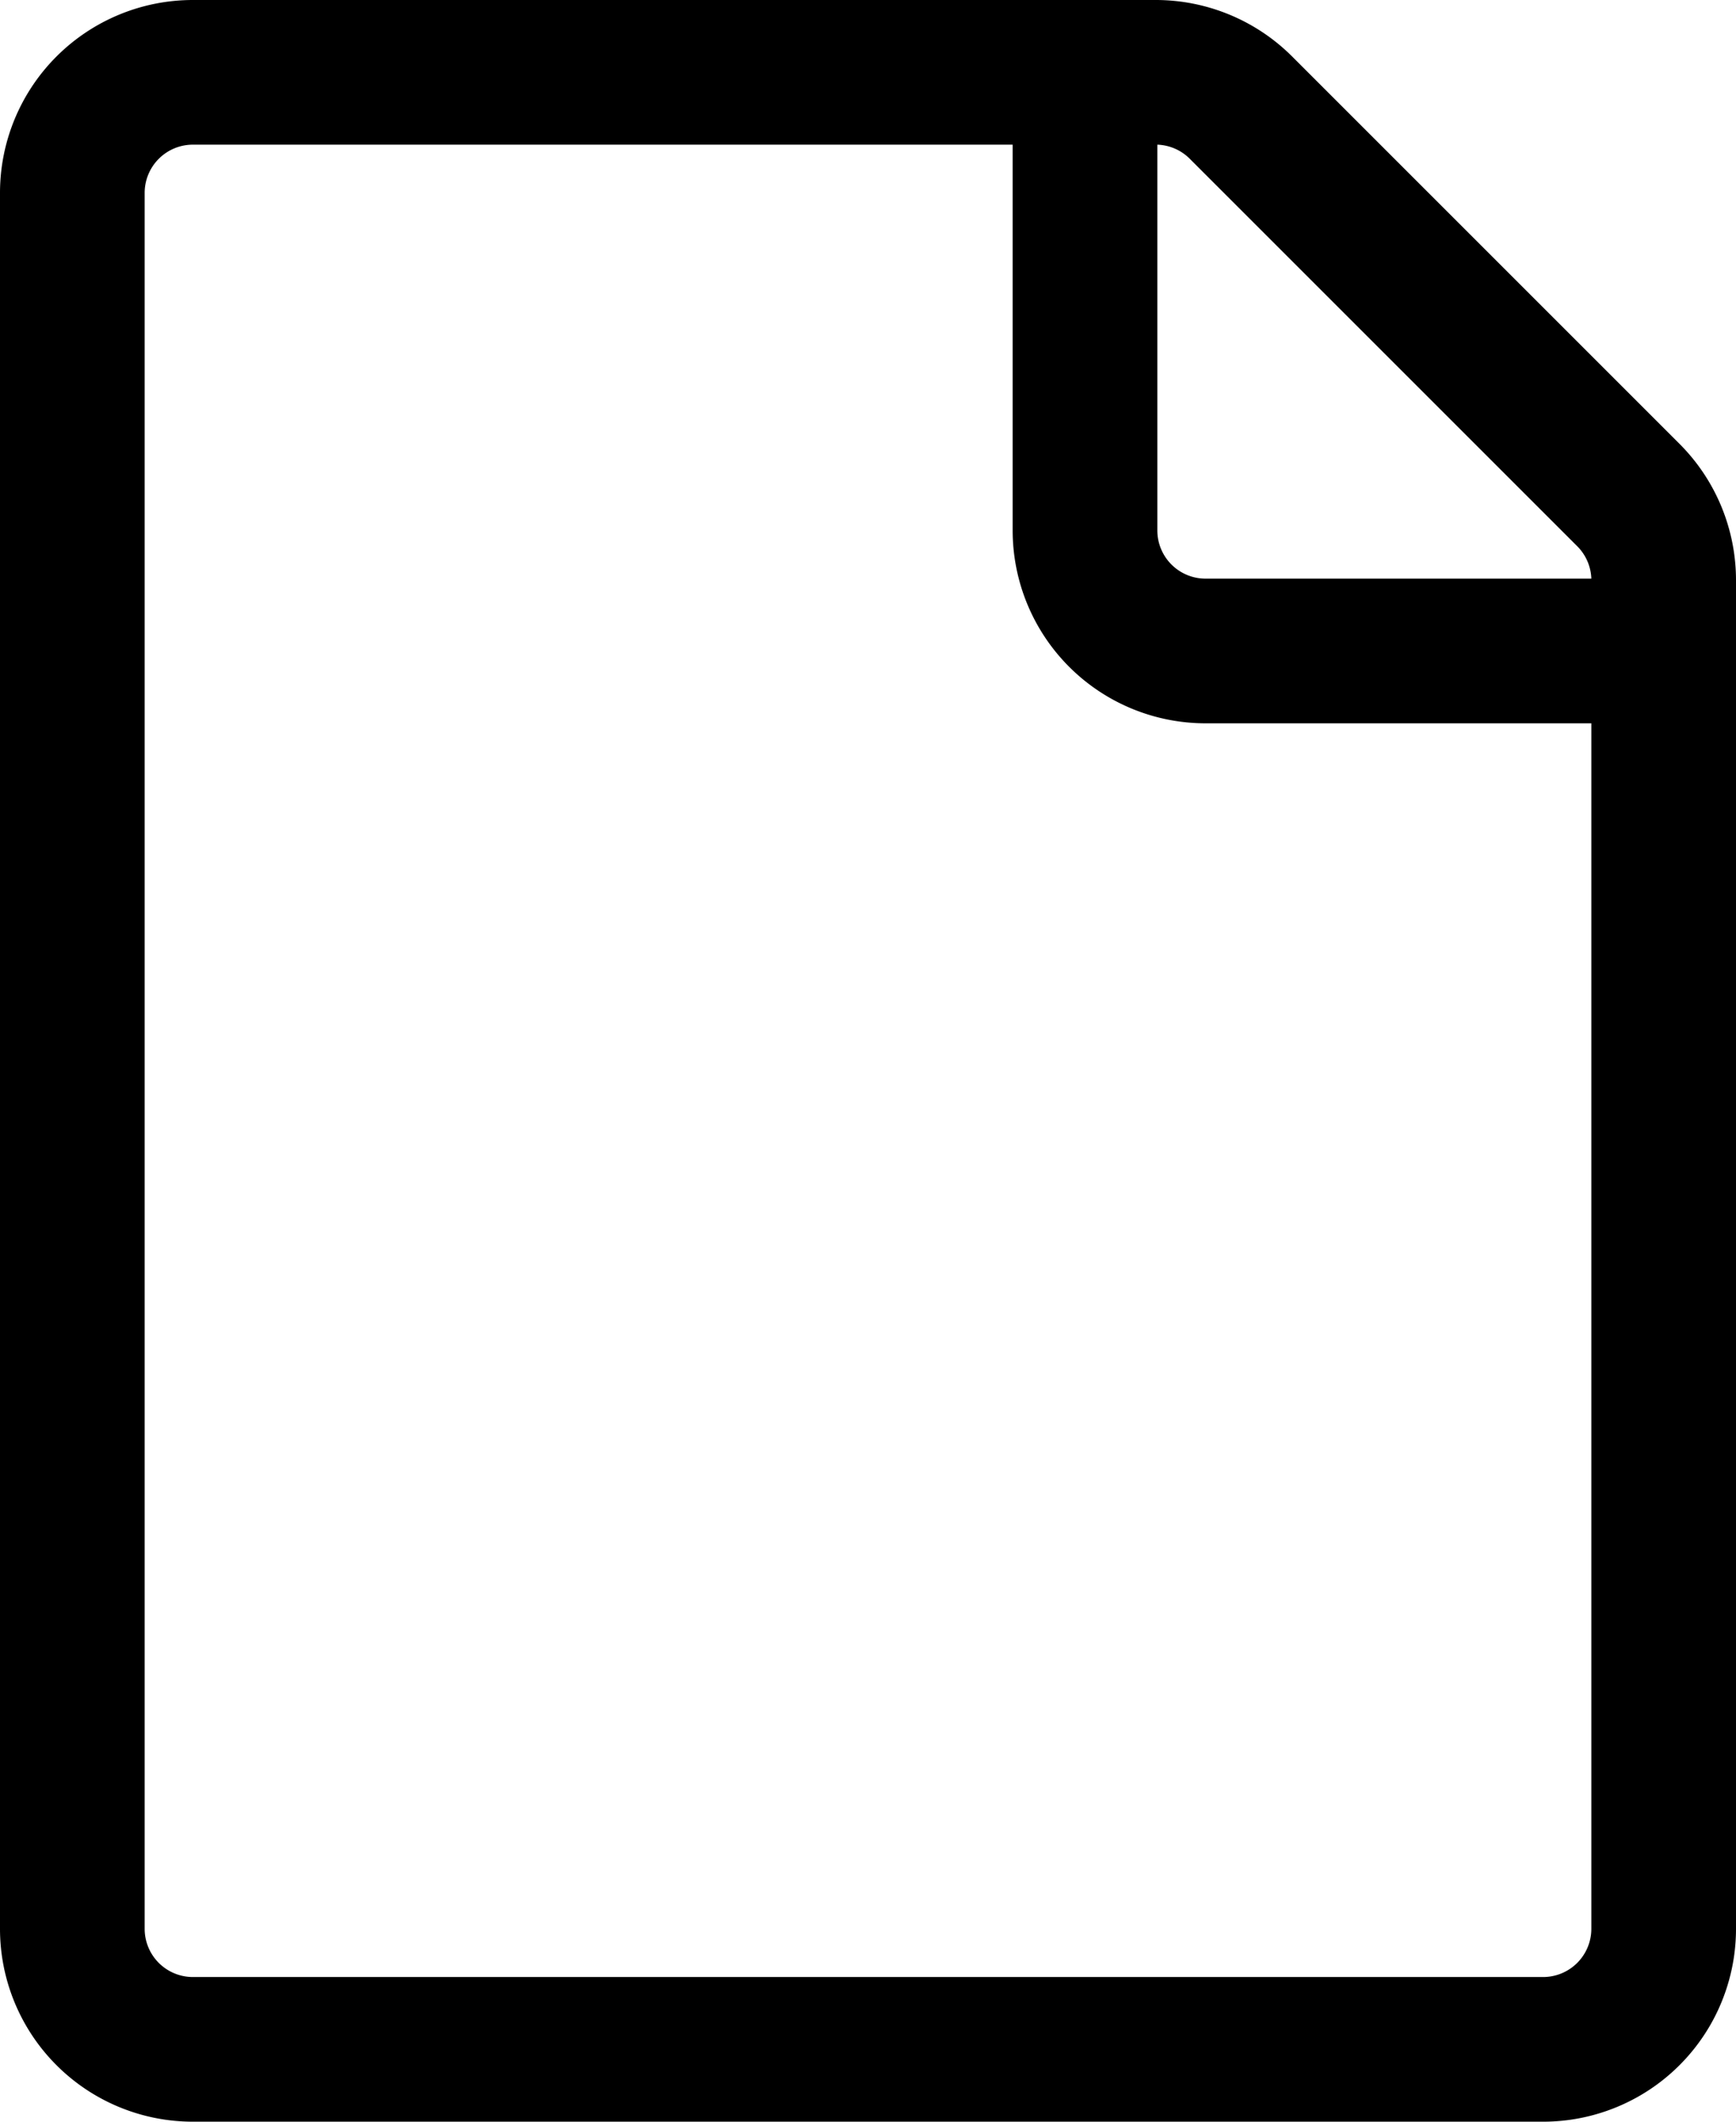 <svg xmlns="http://www.w3.org/2000/svg" width="27.756" height="33.924" viewBox="0 0 27.756 33.924">
  <path id="Path_7040" data-name="Path 7040" d="M6.084,3.313a.771.771,0,0,0-.771.771V31.84a.771.771,0,0,0,.771.771H27.672a.771.771,0,0,0,.771-.771V12.565H22.275a3.084,3.084,0,0,1-3.084-3.084V3.313Zm15.42,0V9.481a.771.771,0,0,0,.771.771h6.168a.771.771,0,0,0-.225-.518l-6.2-6.2A.771.771,0,0,0,21.5,3.313ZM3,4.084A3.084,3.084,0,0,1,6.084,1H21.476a3.084,3.084,0,0,1,2.18.9l6.2,6.2a3.084,3.084,0,0,1,.9,2.18V31.84a3.084,3.084,0,0,1-3.084,3.084H6.084A3.084,3.084,0,0,1,3,31.84Z" transform="translate(-3 -1)" fill-rule="evenodd"/>
</svg>
